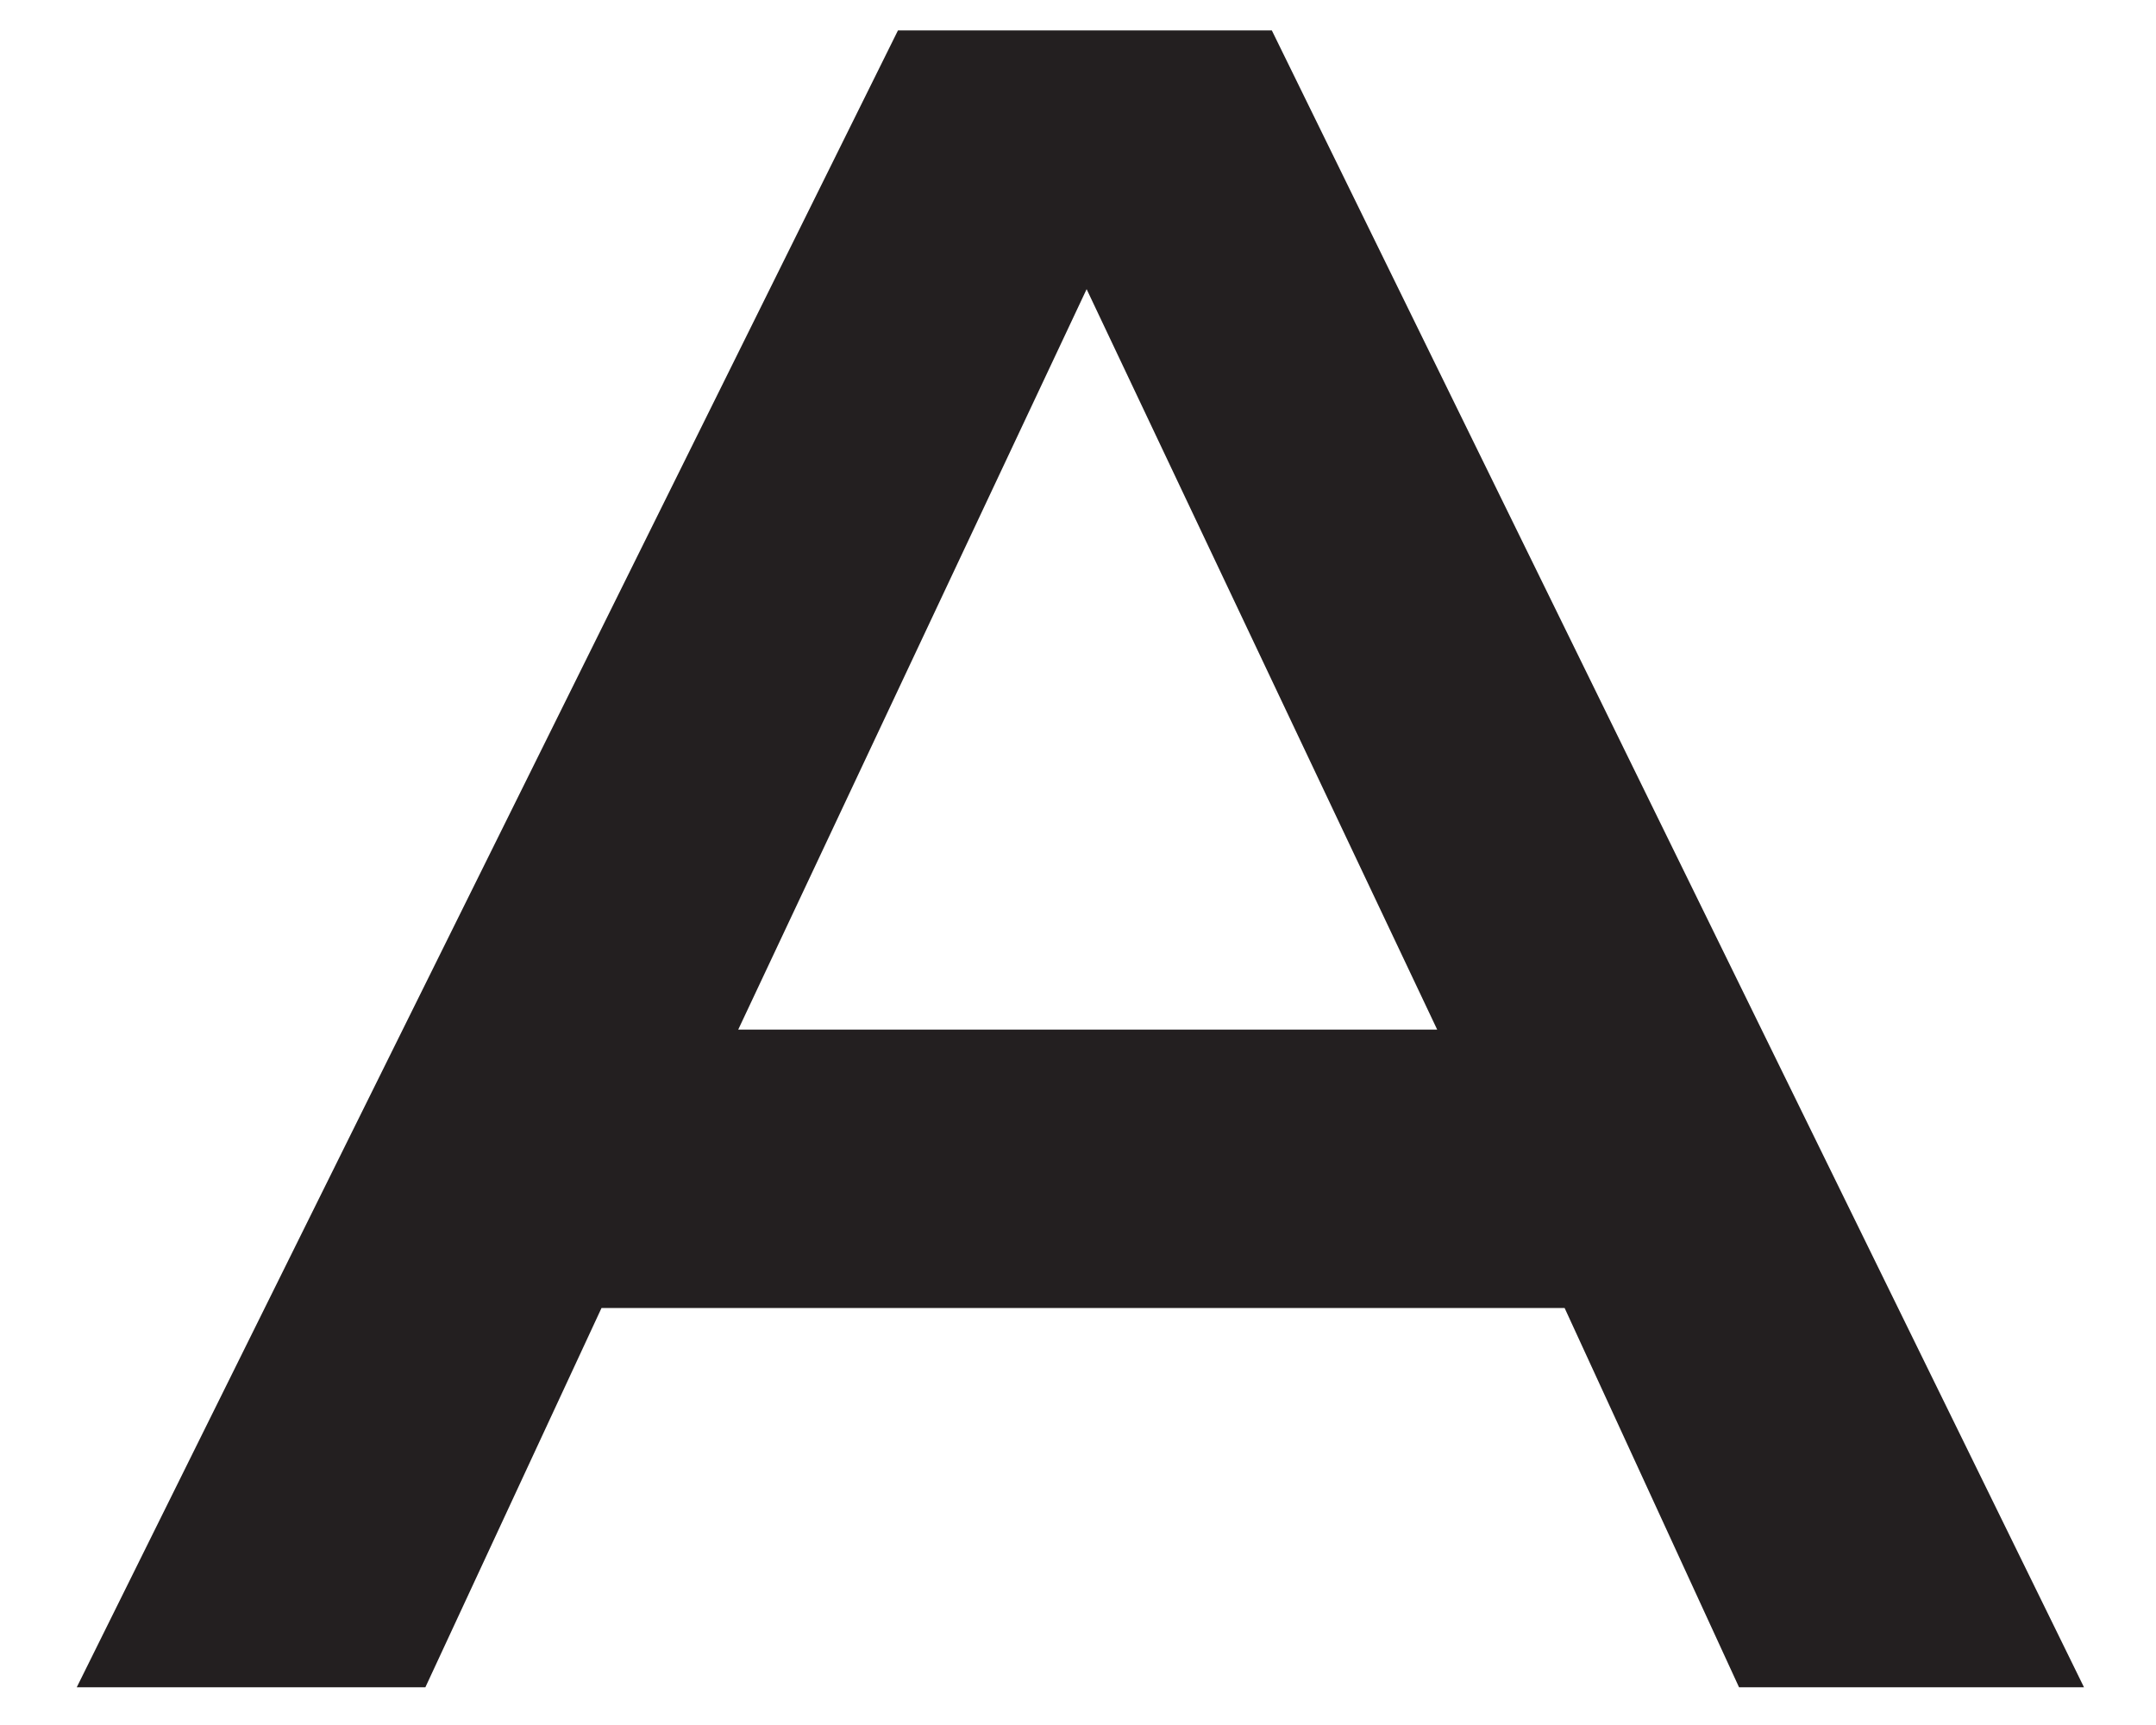 <svg width="10" height="8" viewBox="0 0 10 8" fill="none" xmlns="http://www.w3.org/2000/svg">
<path d="M0.356 7.825H1.973L2.79 6.066H7.257L8.066 7.825H9.666L5.899 0.141H4.165L0.356 7.825ZM3.424 4.775L5.04 1.341L6.666 4.775H3.424Z" fill="#231F20"/>
</svg>
